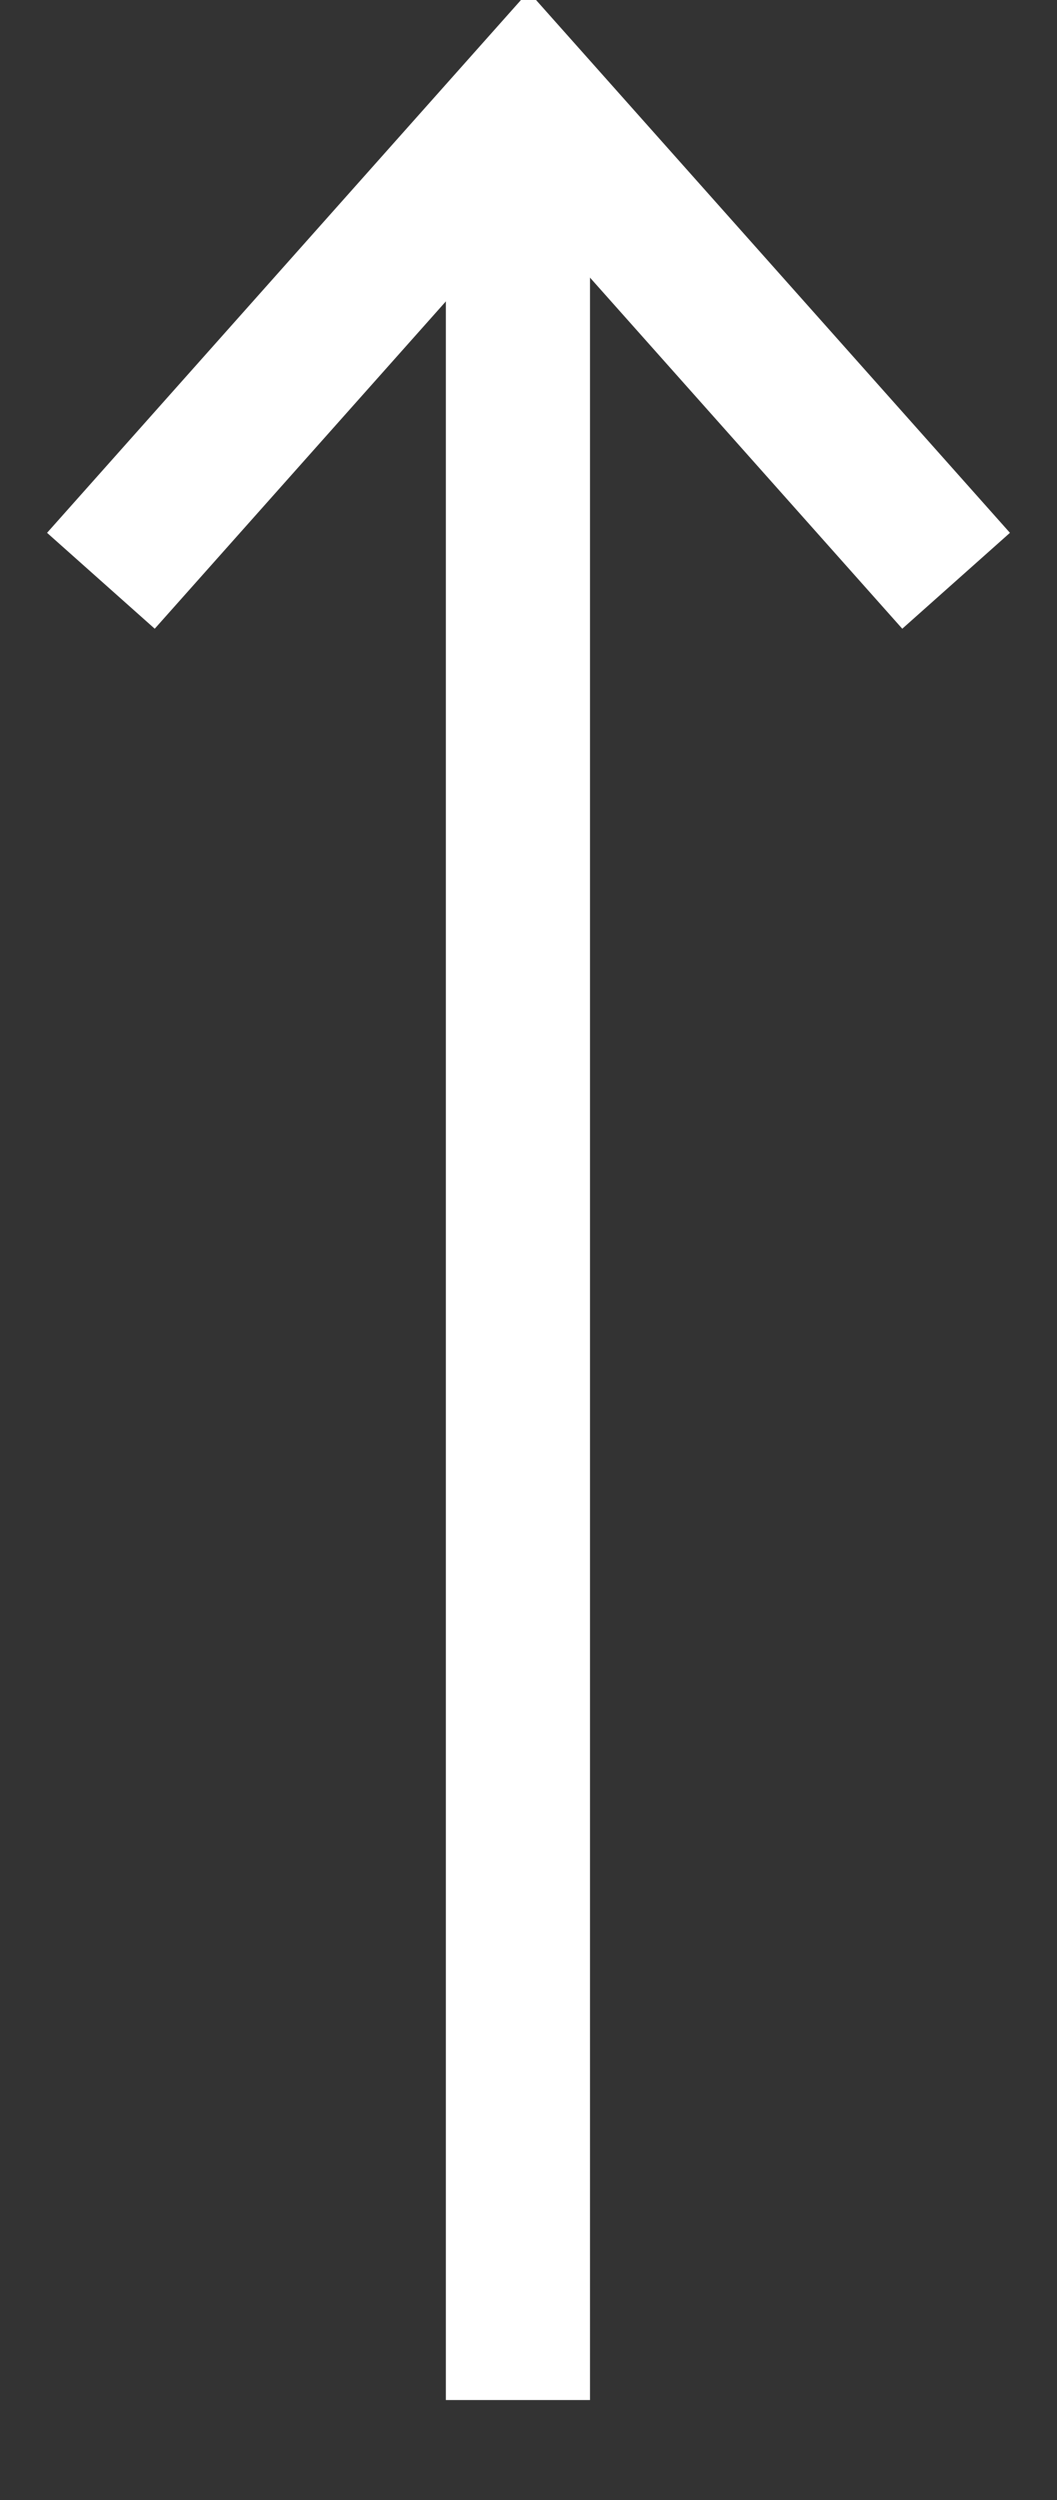 <?xml version="1.0" encoding="UTF-8"?>
<svg id="Layer_1" data-name="Layer 1" xmlns="http://www.w3.org/2000/svg" viewBox="0 0 11 26">
  <rect x="0" y="0" width="11" height="26" fill="#333333" stroke="none"/>
  <defs>
    <style>
      .cls-1 {
        fill: none;
        stroke: #fff;
        stroke-width: 1.5px;
      }
    </style>
  </defs>
  <g id="Symbols">
    <g id="Button_Primary_White" data-name="Button/Primary/White">
      <g id="Arrow">
        <line id="Stroke-1" class="cls-1" x1="5.39" y1="1.71" x2="5.39" y2="24.96"/>
        <path id="Stroke-3" class="cls-1" d="m9.95,6.04L5.5,1.04,1.05,6.04"/>
      </g>
    </g>
  </g>
</svg>